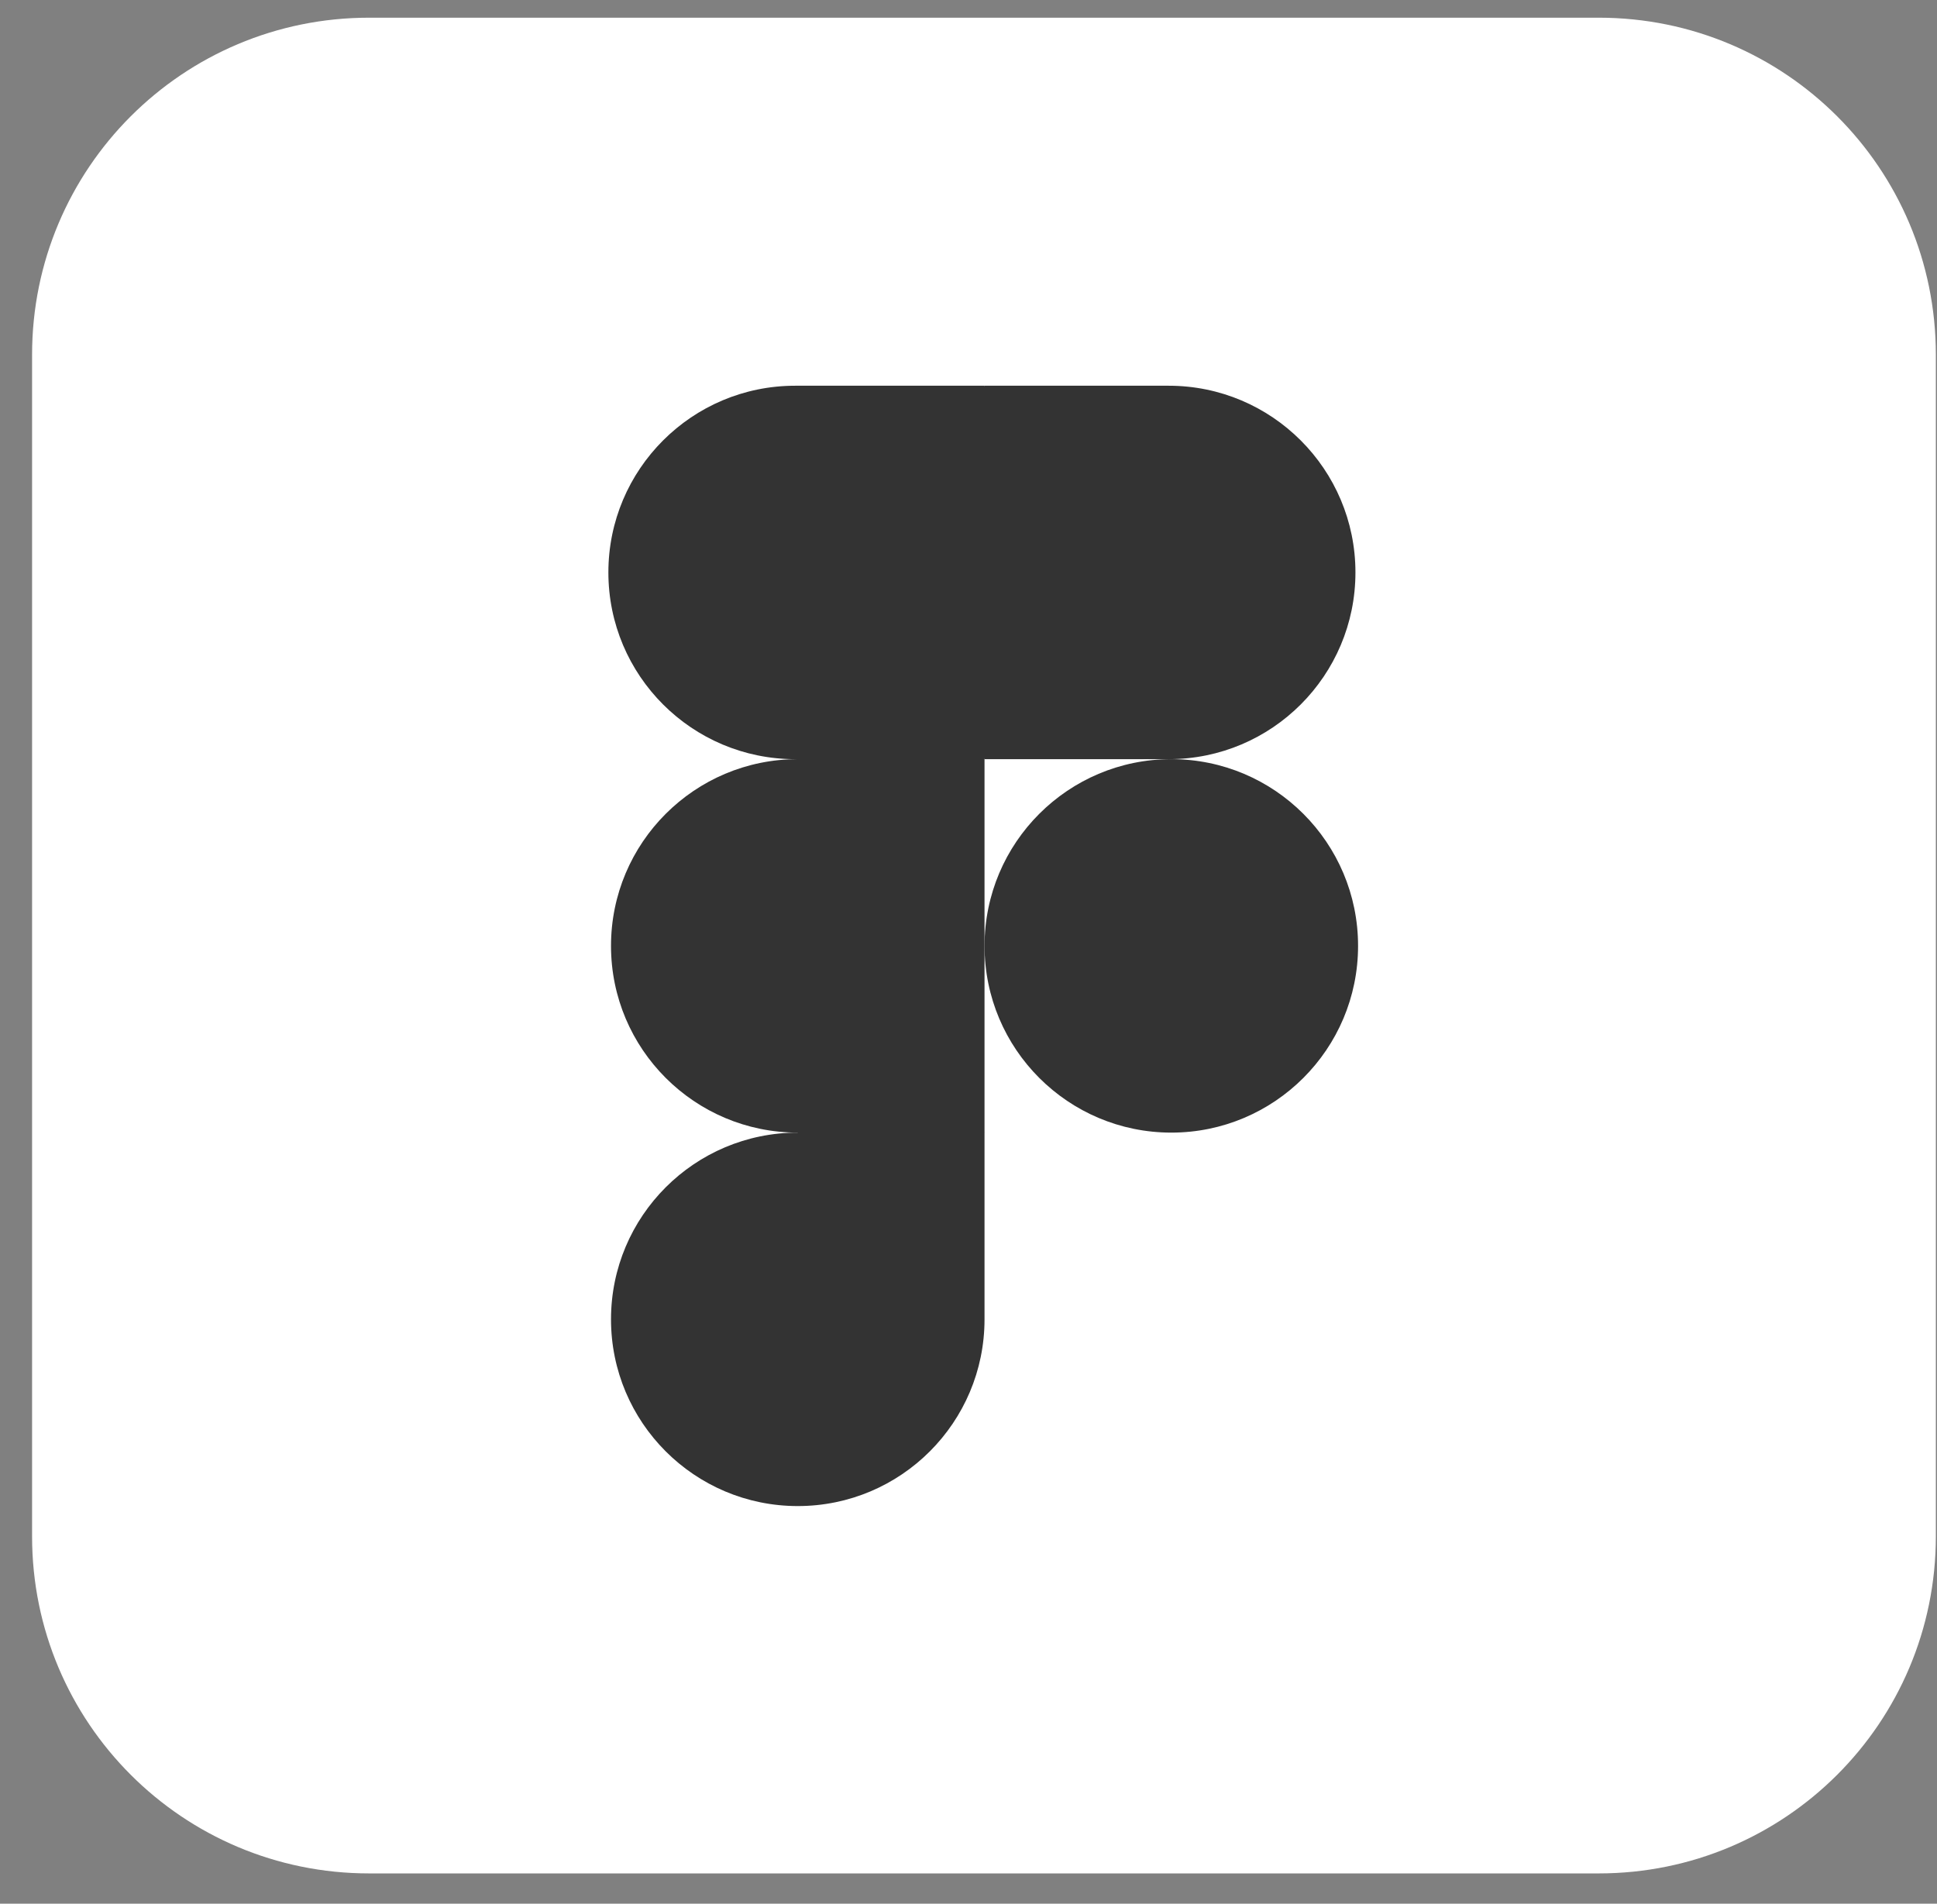 <svg width="59" height="58" viewBox="0 0 59 58" fill="none" xmlns="http://www.w3.org/2000/svg">
<rect x="0" y="0" width="59" height="58" fill="#808080" stroke="none"/>
<path d="M11.245 0.539H48.696C54.374 0.539 58.965 5.129 58.965 10.807V46.809C58.965 52.486 54.374 57.077 48.696 57.077H11.245C5.567 57.077 0.977 52.486 0.977 46.808V10.807C0.977 5.129 5.567 0.539 11.245 0.539Z" fill="white"/>
<path d="M14.024 40.188V15.325C14.024 15.156 14.096 15.059 14.265 15.059C14.676 15.059 15.063 15.059 15.619 15.035C16.198 15.011 16.802 15.011 17.455 14.987C18.107 14.963 18.808 14.963 19.557 14.939C20.306 14.915 21.031 14.915 21.756 14.915C23.737 14.915 25.38 15.156 26.733 15.664C27.941 16.074 29.052 16.751 29.971 17.645C30.744 18.418 31.348 19.36 31.735 20.399C32.097 21.414 32.29 22.453 32.29 23.54C32.29 25.618 31.807 27.334 30.84 28.687C29.874 30.04 28.521 31.055 26.951 31.634C25.307 32.239 23.495 32.456 21.514 32.456C20.934 32.456 20.548 32.456 20.306 32.432C20.064 32.408 19.726 32.408 19.267 32.408V40.164C19.291 40.333 19.17 40.478 19.001 40.502C18.977 40.502 18.953 40.502 18.905 40.502H14.314C14.12 40.502 14.024 40.405 14.024 40.188ZM19.291 19.723V27.841C19.63 27.865 19.944 27.89 20.233 27.89H21.514C23.183 27.89 25.109 27.497 26.274 26.174C27.276 25.035 27.279 22.777 26.467 21.535C25.504 20.061 23.577 19.634 21.925 19.675C21.297 19.675 20.741 19.675 20.282 19.699C19.799 19.674 19.46 19.699 19.291 19.723Z" fill="white"/>
<path d="M47.367 26.367C46.642 25.981 45.869 25.715 45.048 25.546C44.154 25.352 43.26 25.232 42.342 25.232C41.858 25.208 41.351 25.28 40.892 25.401C40.578 25.473 40.312 25.642 40.143 25.884C40.022 26.077 39.95 26.319 39.95 26.537C39.95 26.754 40.046 26.971 40.191 27.165C40.409 27.43 40.699 27.648 41.013 27.817C41.568 28.107 42.148 28.373 42.728 28.614C44.033 29.049 45.289 29.653 46.449 30.378C47.246 30.886 47.899 31.562 48.358 32.384C48.744 33.157 48.938 34.002 48.914 34.872C48.938 36.008 48.599 37.144 47.971 38.086C47.295 39.052 46.352 39.801 45.265 40.236C44.081 40.744 42.632 41.009 40.892 41.009C39.781 41.009 38.693 40.913 37.606 40.695C36.76 40.55 35.915 40.285 35.141 39.922C34.972 39.825 34.852 39.656 34.876 39.463V35.259C34.876 35.187 34.9 35.09 34.972 35.041C35.045 34.993 35.117 35.017 35.19 35.066C36.132 35.621 37.123 36.008 38.186 36.249C39.104 36.491 40.07 36.612 41.037 36.612C41.955 36.612 42.607 36.491 43.042 36.274C43.429 36.105 43.695 35.694 43.695 35.259C43.695 34.92 43.501 34.606 43.115 34.292C42.728 33.978 41.931 33.616 40.747 33.157C39.515 32.722 38.379 32.142 37.316 31.417C36.567 30.886 35.939 30.185 35.48 29.363C35.093 28.59 34.9 27.745 34.924 26.899C34.924 25.86 35.214 24.869 35.745 23.975C36.349 23.009 37.243 22.236 38.282 21.752C39.418 21.173 40.843 20.907 42.559 20.907C43.55 20.907 44.564 20.979 45.555 21.124C46.28 21.221 46.981 21.414 47.633 21.68C47.73 21.704 47.826 21.801 47.874 21.897C47.899 21.994 47.923 22.091 47.923 22.187V26.126C47.923 26.222 47.874 26.319 47.802 26.367C47.585 26.416 47.464 26.416 47.367 26.367Z" fill="white"/>
<path d="M29.989 28.818C29.989 25.676 32.536 23.129 35.678 23.129C38.819 23.129 41.366 25.676 41.366 28.818C41.366 31.96 38.819 34.507 35.678 34.507C32.536 34.507 29.989 31.96 29.989 28.818Z" fill="#333333"/>
<path d="M18.611 40.196C18.611 37.054 21.158 34.507 24.3 34.507L27.331 32.907L29.988 34.507V40.196C29.988 43.338 27.442 45.885 24.3 45.885C21.158 45.885 18.611 43.338 18.611 40.196Z" fill="#333333"/>
<path d="M29.989 11.752L26.893 17.129L29.989 23.129H35.598C38.74 23.129 41.286 20.582 41.286 17.44C41.286 14.299 38.739 11.752 35.598 11.752H29.989Z" fill="#333333"/>
<path d="M18.531 17.44C18.531 20.582 21.078 23.129 24.22 23.129L27.238 24.295L29.989 23.129V11.752H24.22C21.078 11.752 18.531 14.299 18.531 17.44Z" fill="#333333"/>
<path d="M18.611 28.818C18.611 31.96 21.158 34.507 24.3 34.507H29.988V23.129H24.3C21.158 23.129 18.611 25.676 18.611 28.818Z" fill="#333333"/>
</svg>
